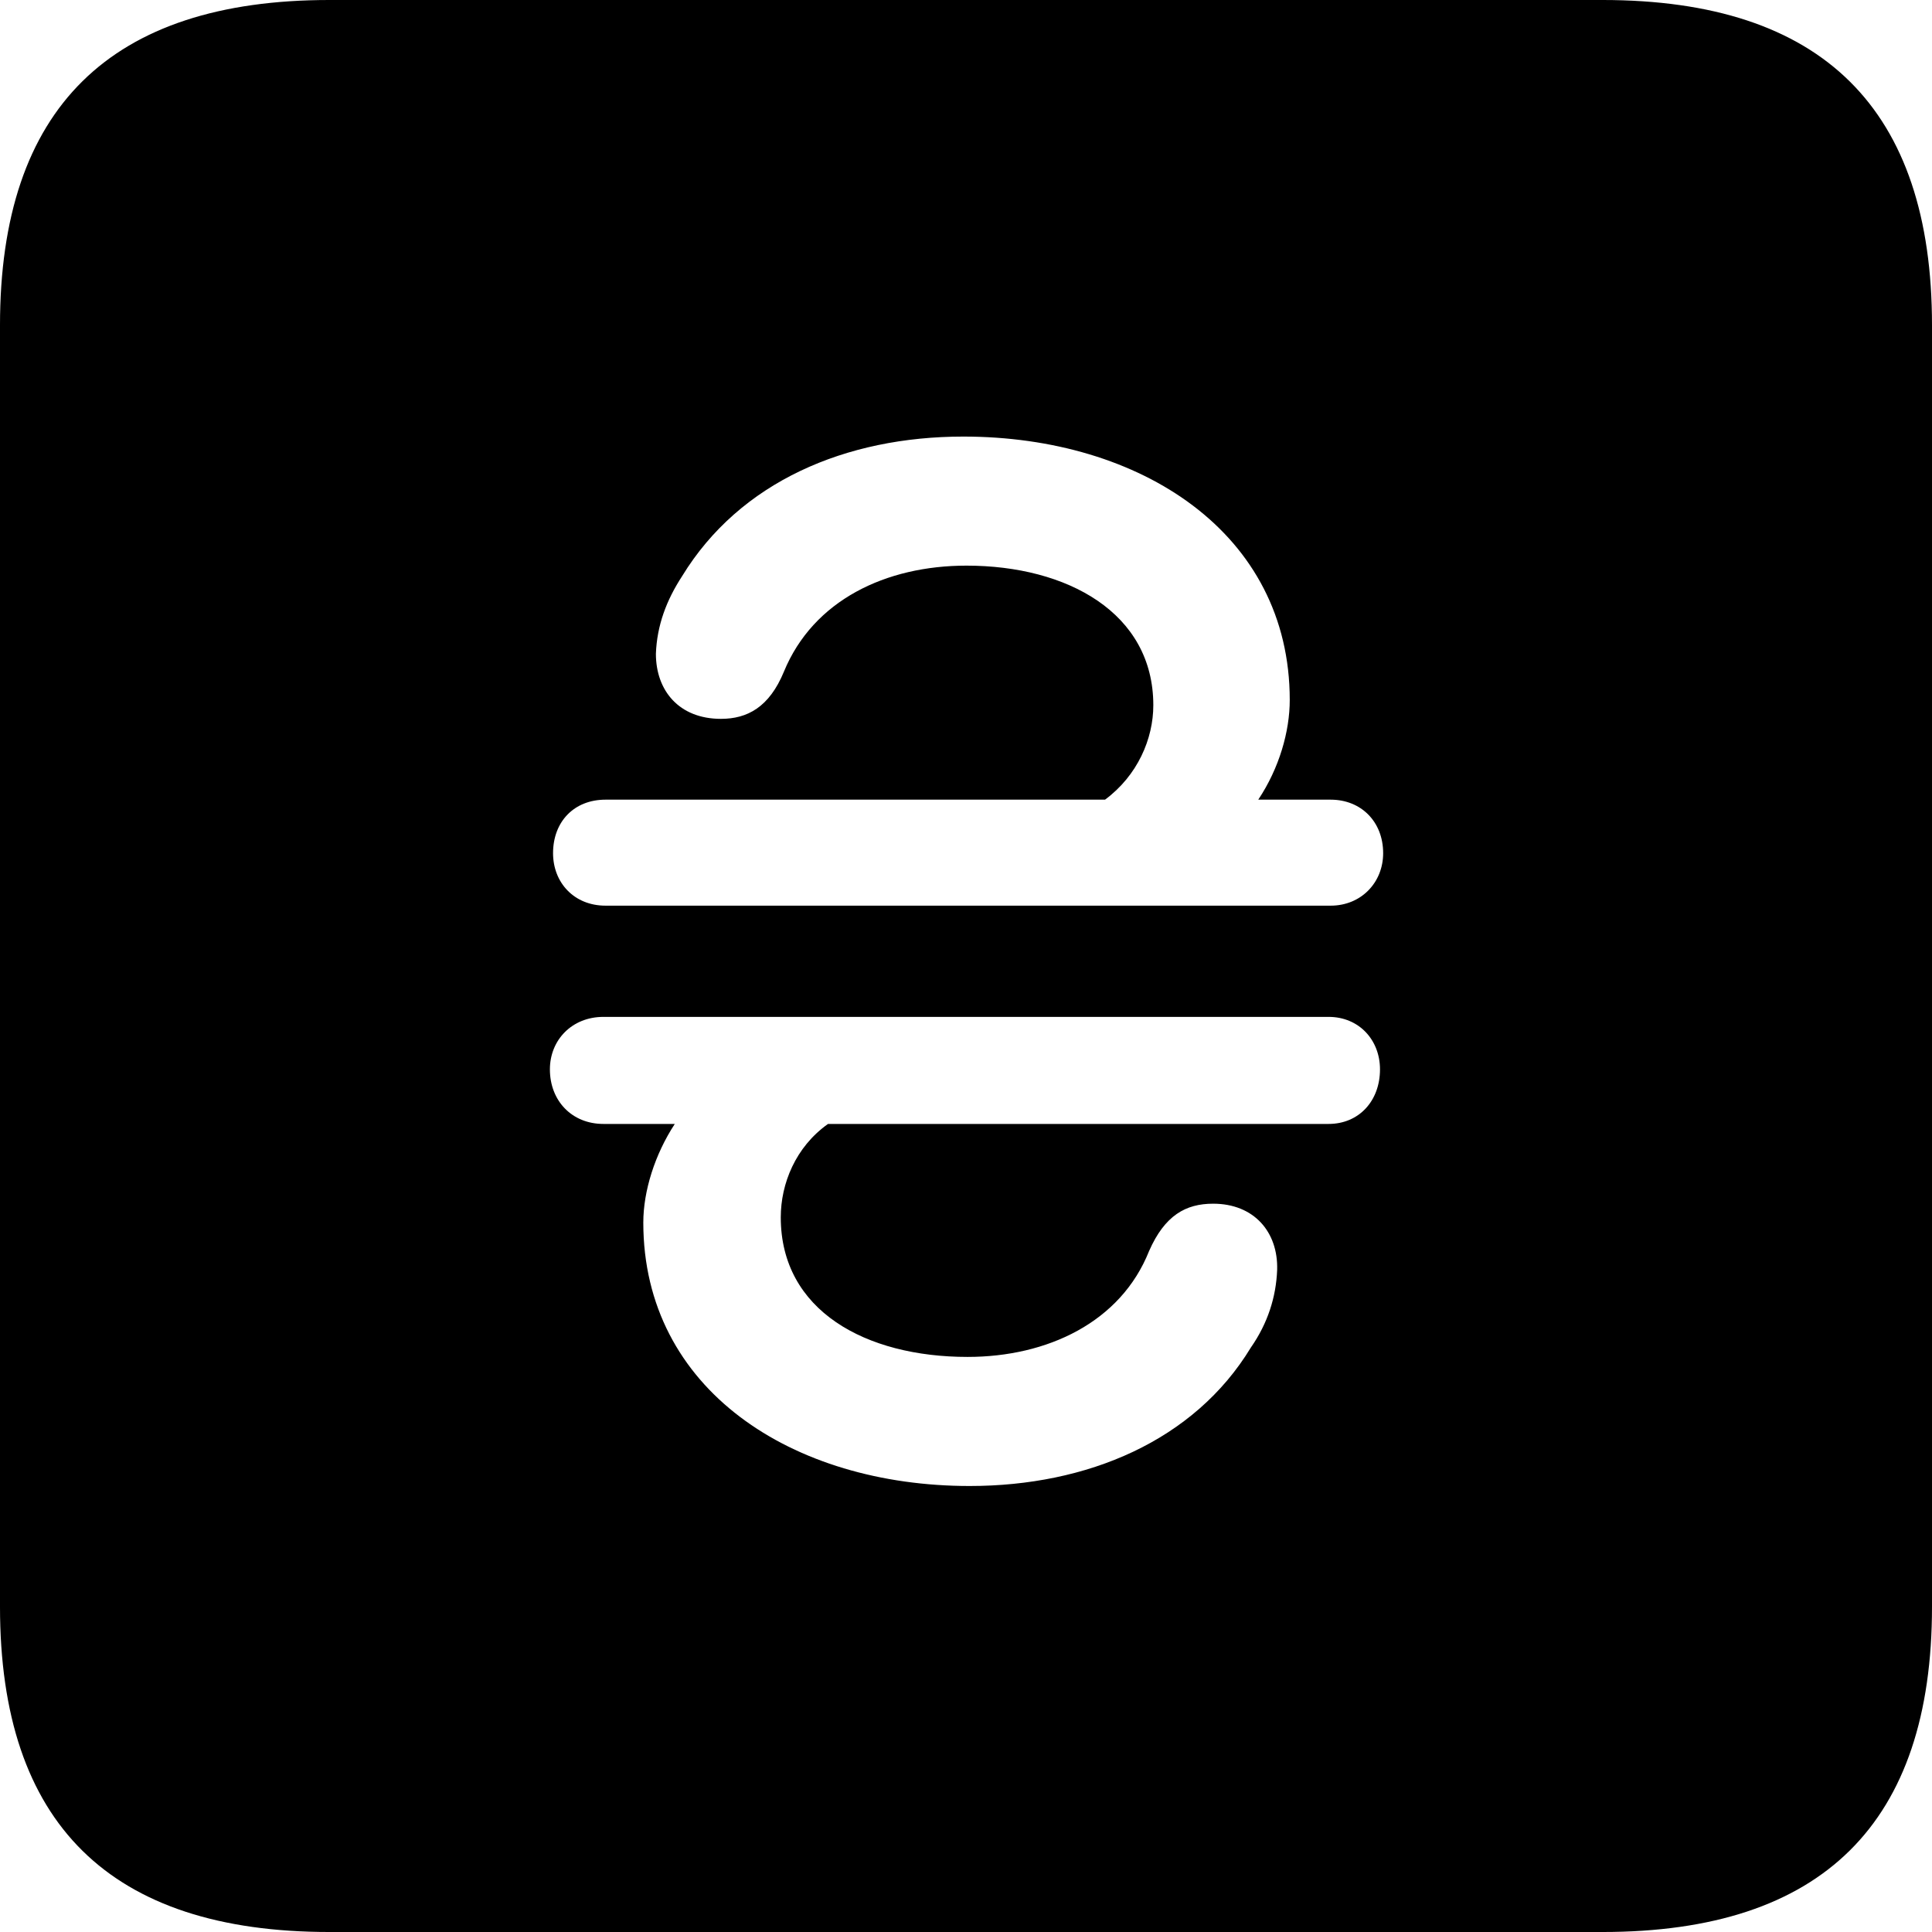 <?xml version="1.0" encoding="UTF-8" standalone="no"?>
<svg xmlns="http://www.w3.org/2000/svg"
     width="898.926" height="898.926"
     viewBox="0 0 898.926 898.926"
     fill="currentColor">
  <path d="M153.318 898.929H745.608C848.148 898.929 898.928 848.149 898.928 747.559V151.369C898.928 50.779 848.148 -0.001 745.608 -0.001H153.318C51.268 -0.001 -0.002 50.289 -0.002 151.369V747.559C-0.002 848.63 51.268 898.929 153.318 898.929ZM257.328 396.969C257.328 382.32 267.088 372.07 281.738 372.07H514.158C529.298 360.839 536.618 343.75 536.618 328.13C536.618 285.159 496.578 263.18 449.708 263.18C412.108 263.18 378.418 279.3 364.748 312.5C357.908 329.099 347.658 334.469 335.448 334.469C315.918 334.469 305.178 321.289 305.178 304.2C305.668 291.019 310.058 279.3 317.378 268.07C344.238 224.119 393.558 203.13 448.238 203.13C530.758 203.13 600.098 248.049 600.098 325.68C600.098 340.329 595.218 357.42 585.448 372.07H619.138C633.298 372.07 643.558 382.32 643.558 396.969C643.558 410.639 633.298 421.389 619.138 421.389H281.738C267.088 421.389 257.328 410.639 257.328 396.969ZM255.858 497.56C255.858 483.889 266.118 473.139 280.758 473.139H618.168C632.328 473.139 642.088 483.889 642.088 497.56C642.088 512.21 632.328 522.949 618.168 522.949H385.258C370.118 533.689 363.278 550.779 363.278 566.409C363.278 609.86 402.828 631.35 450.198 631.35C487.308 631.35 521.488 615.23 534.668 582.029C541.988 565.429 551.758 560.059 564.448 560.059C583.498 560.059 594.728 573.24 594.238 590.819C593.748 603.519 589.848 615.72 582.028 626.949C555.668 670.409 505.858 691.409 451.168 691.409C368.648 691.409 299.318 646.48 299.318 568.85C299.318 554.199 304.688 537.11 313.968 522.949H280.758C266.118 522.949 255.858 512.21 255.858 497.56Z"/>
</svg>